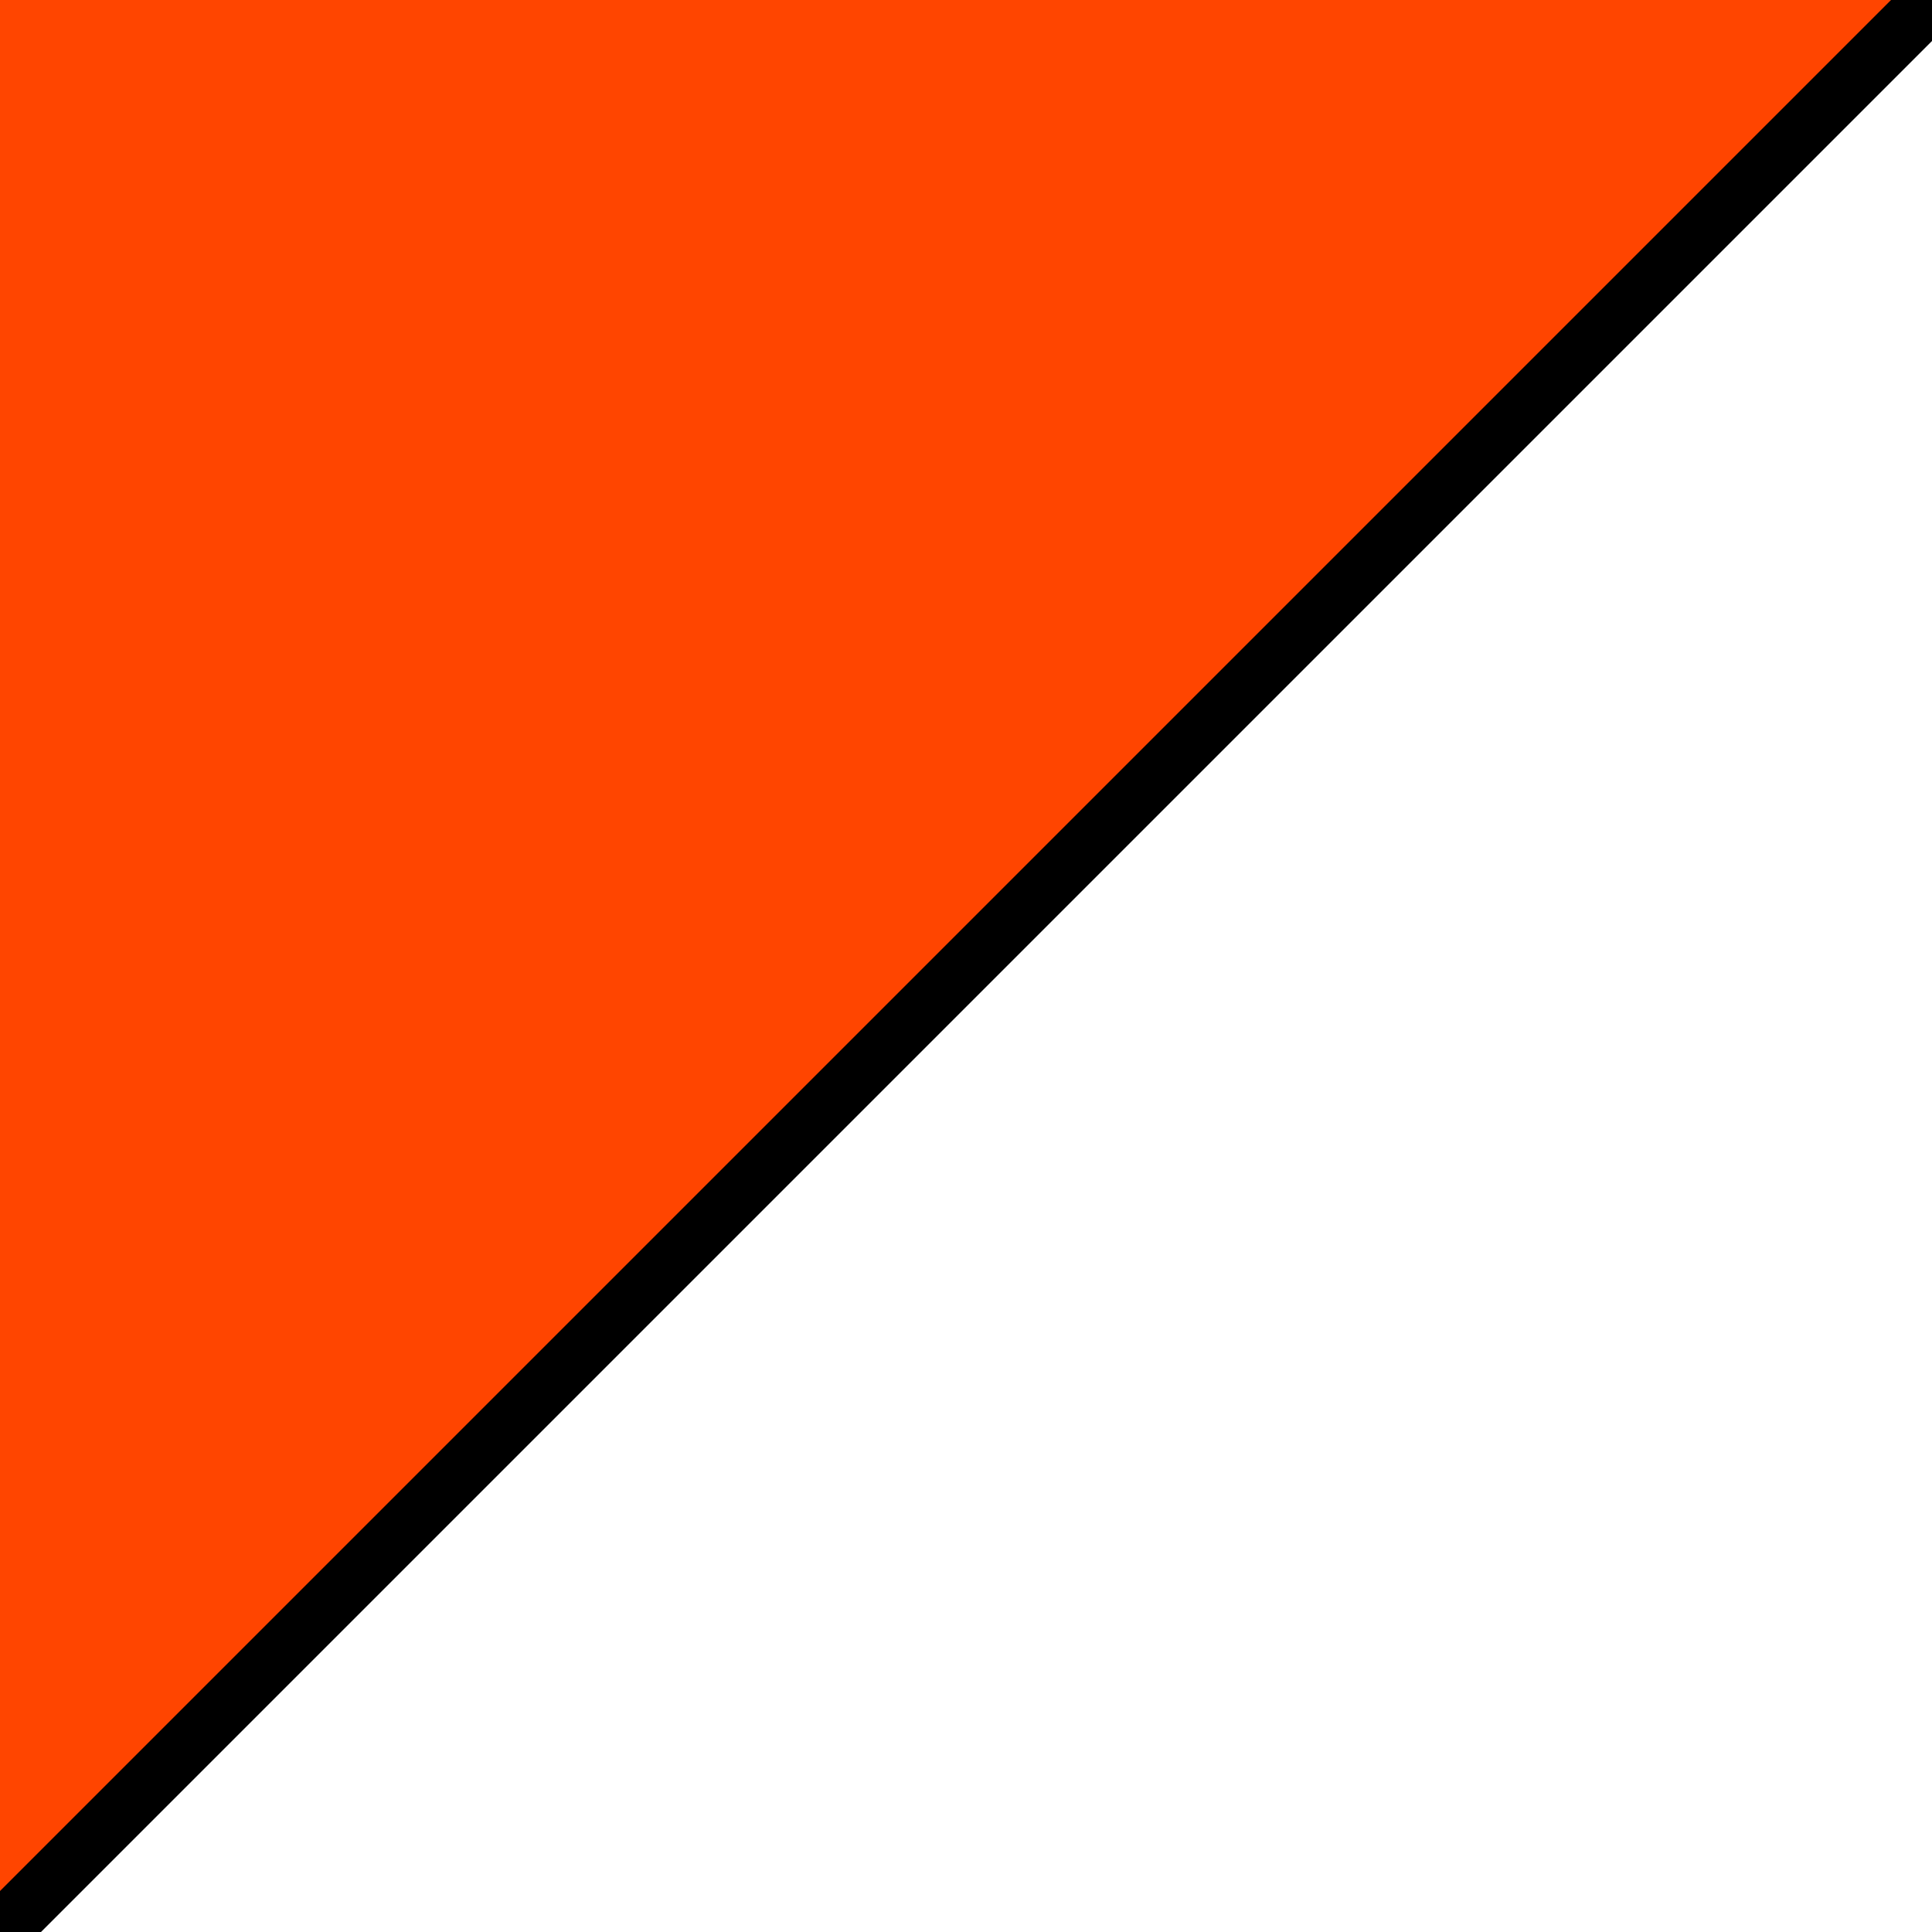 <svg xmlns='http://www.w3.org/2000/svg' version='1.1' preserveAspectRatio='none' viewBox='0 0 100 100'>
	<path d='M0 0 L0 100 L100 0 L0 0' fill='orangered'/>
	<path d='M100 0 L0 100' fill='black' stroke='black' stroke-width='3'/>
</svg>